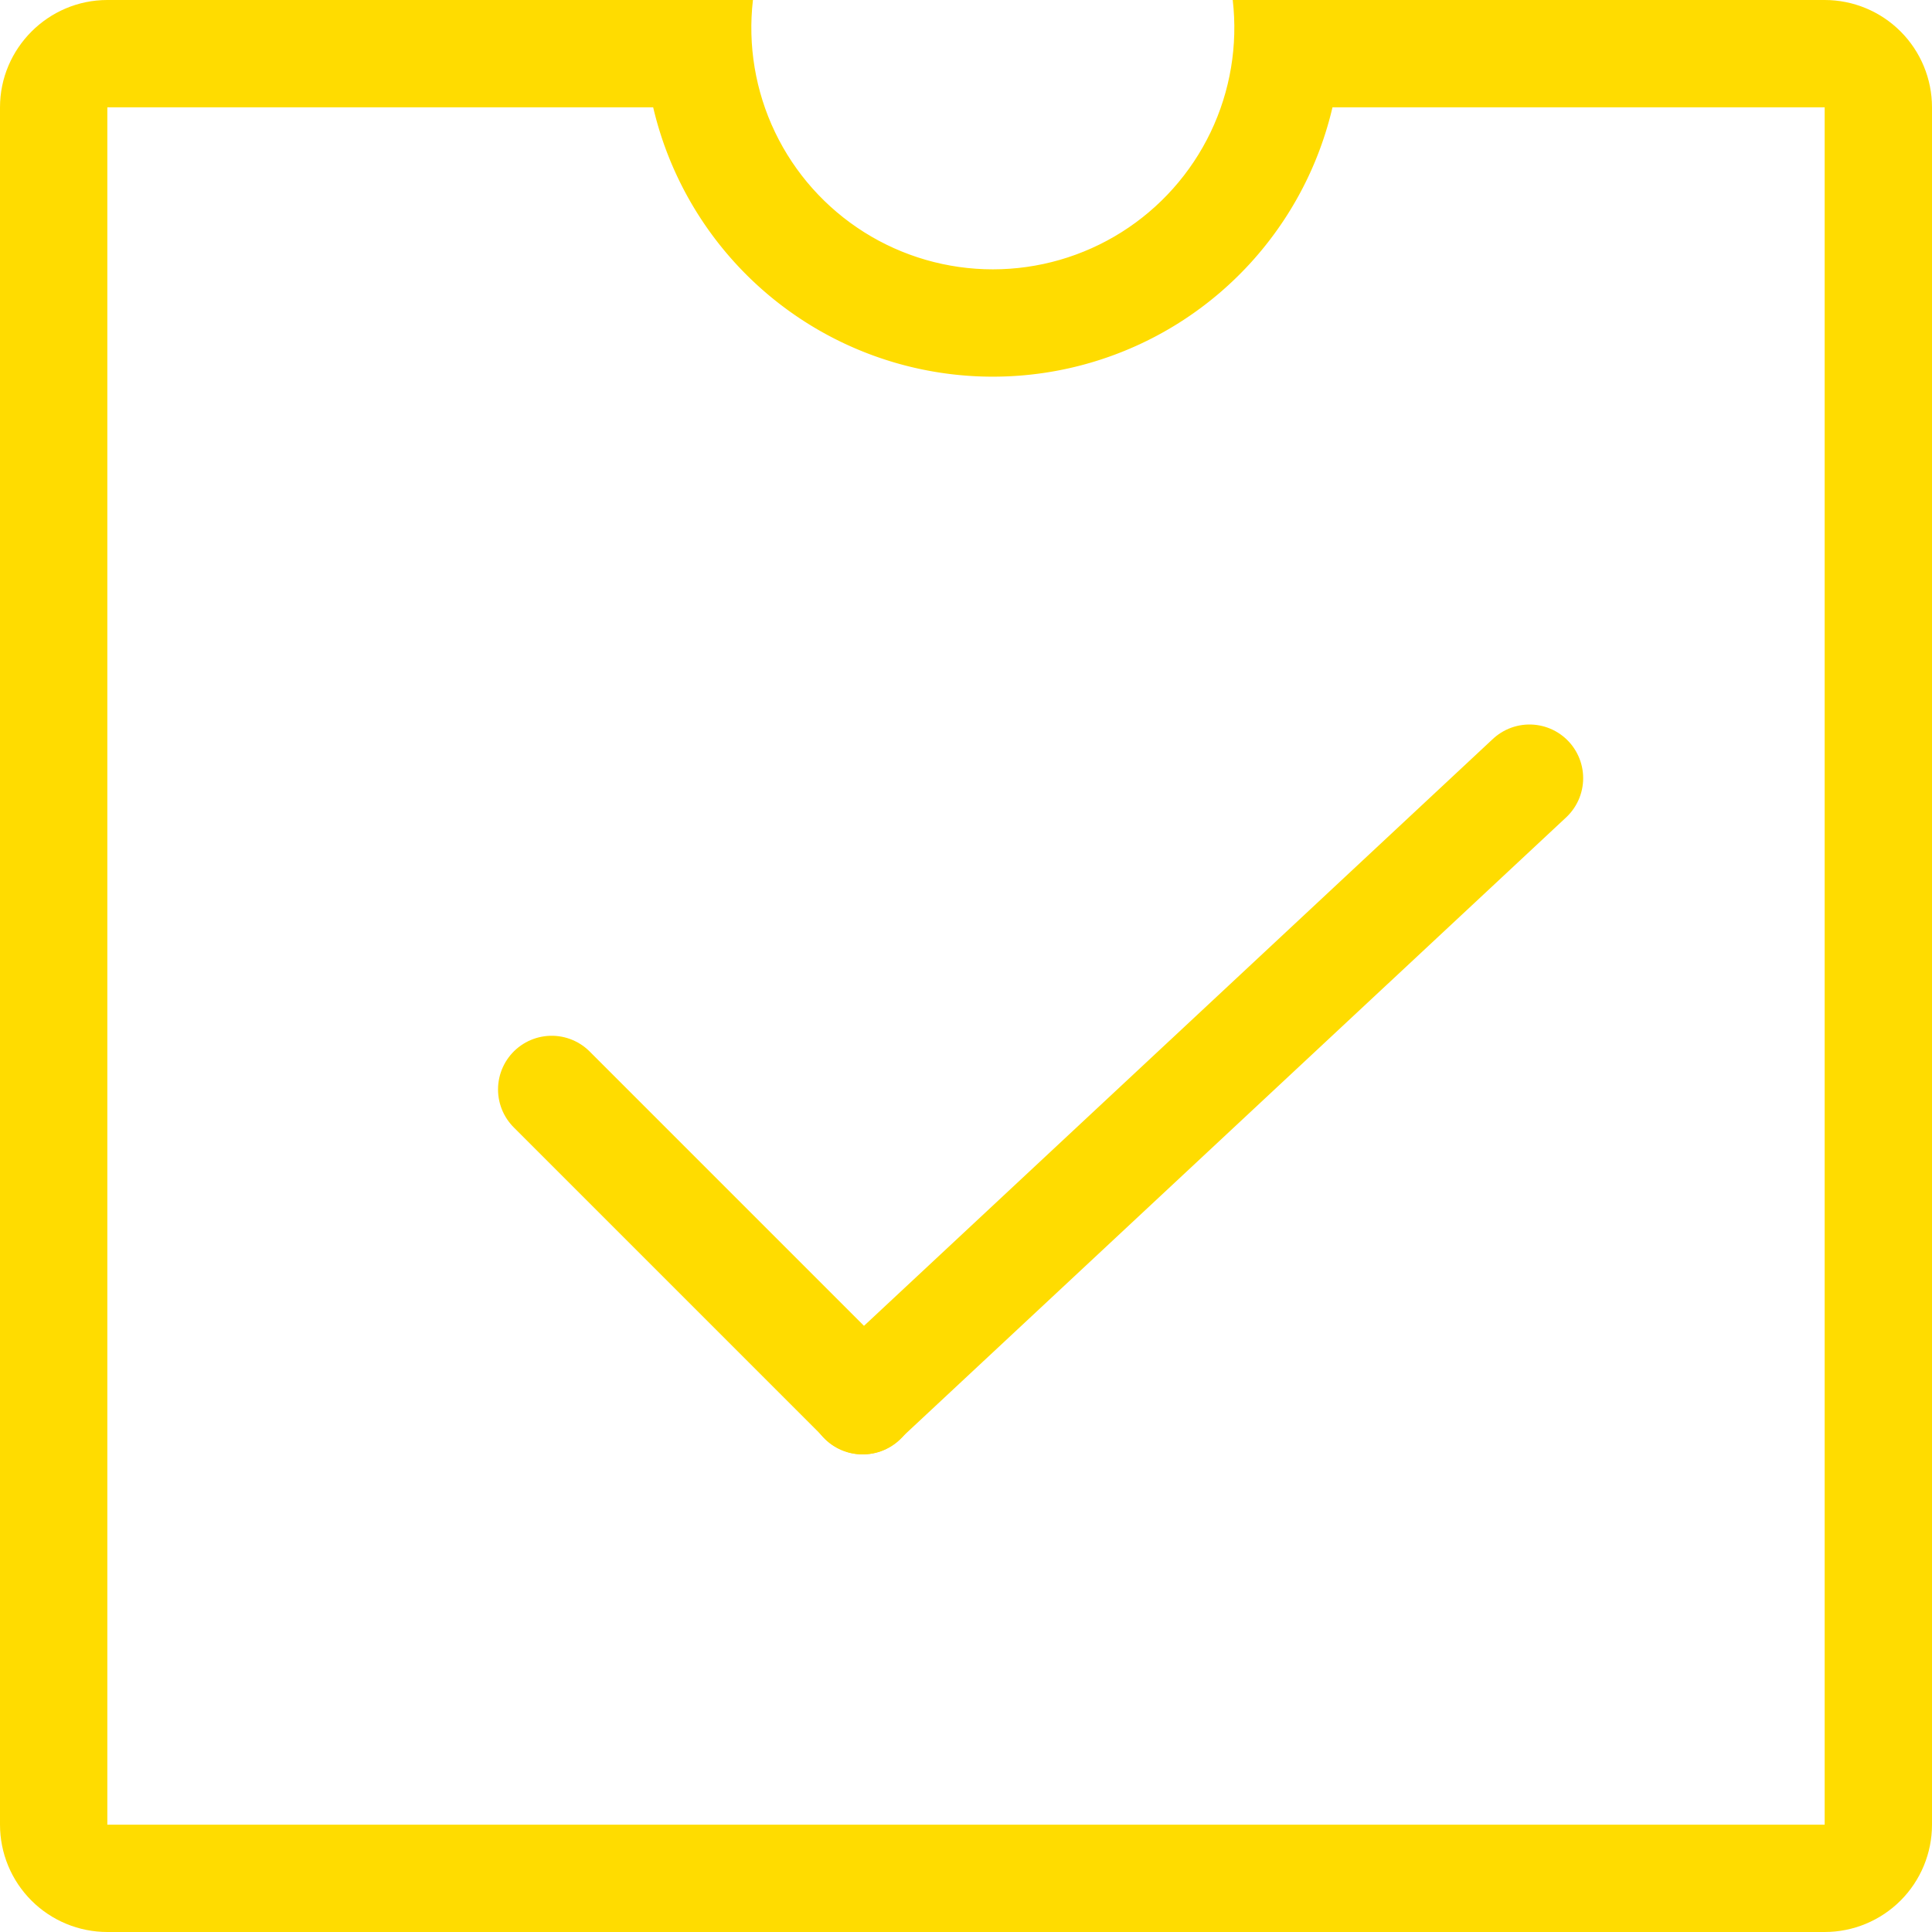 <svg xmlns="http://www.w3.org/2000/svg" xmlns:xlink="http://www.w3.org/1999/xlink" width="36" height="36"><defs><path id="a" d="M1147 1532h-32a2 2 0 0 1-2-2v-32c0-1.1.9-2 2-2h12.03a4.5 4.5 0 1 0 8.94 0H1147a2 2 0 0 1 2 2v32a2 2 0 0 1-2 2z"/><path id="c" d="M1123.28 1516.3l5.8 5.8"/><path id="d" d="M1129.07 1522.1l12.43-11.6"/><clipPath id="b"><use fill="#fff" xlink:href="#a"/></clipPath></defs><use fill="#fff" fill-opacity="0" stroke="#ffdc00" stroke-linecap="round" stroke-linejoin="round" stroke-miterlimit="50" stroke-width="4" clip-path="url(&quot;#b&quot;)" xlink:href="#a" transform="translate(-1113 -1496)"/><use fill="#fff" fill-opacity="0" stroke="#ffdc00" stroke-linecap="round" stroke-miterlimit="50" stroke-width="2" xlink:href="#c" transform="translate(-1113 -1496)"/><use fill="#fff" fill-opacity="0" stroke="#ffdc00" stroke-linecap="round" stroke-miterlimit="50" stroke-width="2" xlink:href="#d" transform="translate(-1113 -1496)"/></svg>